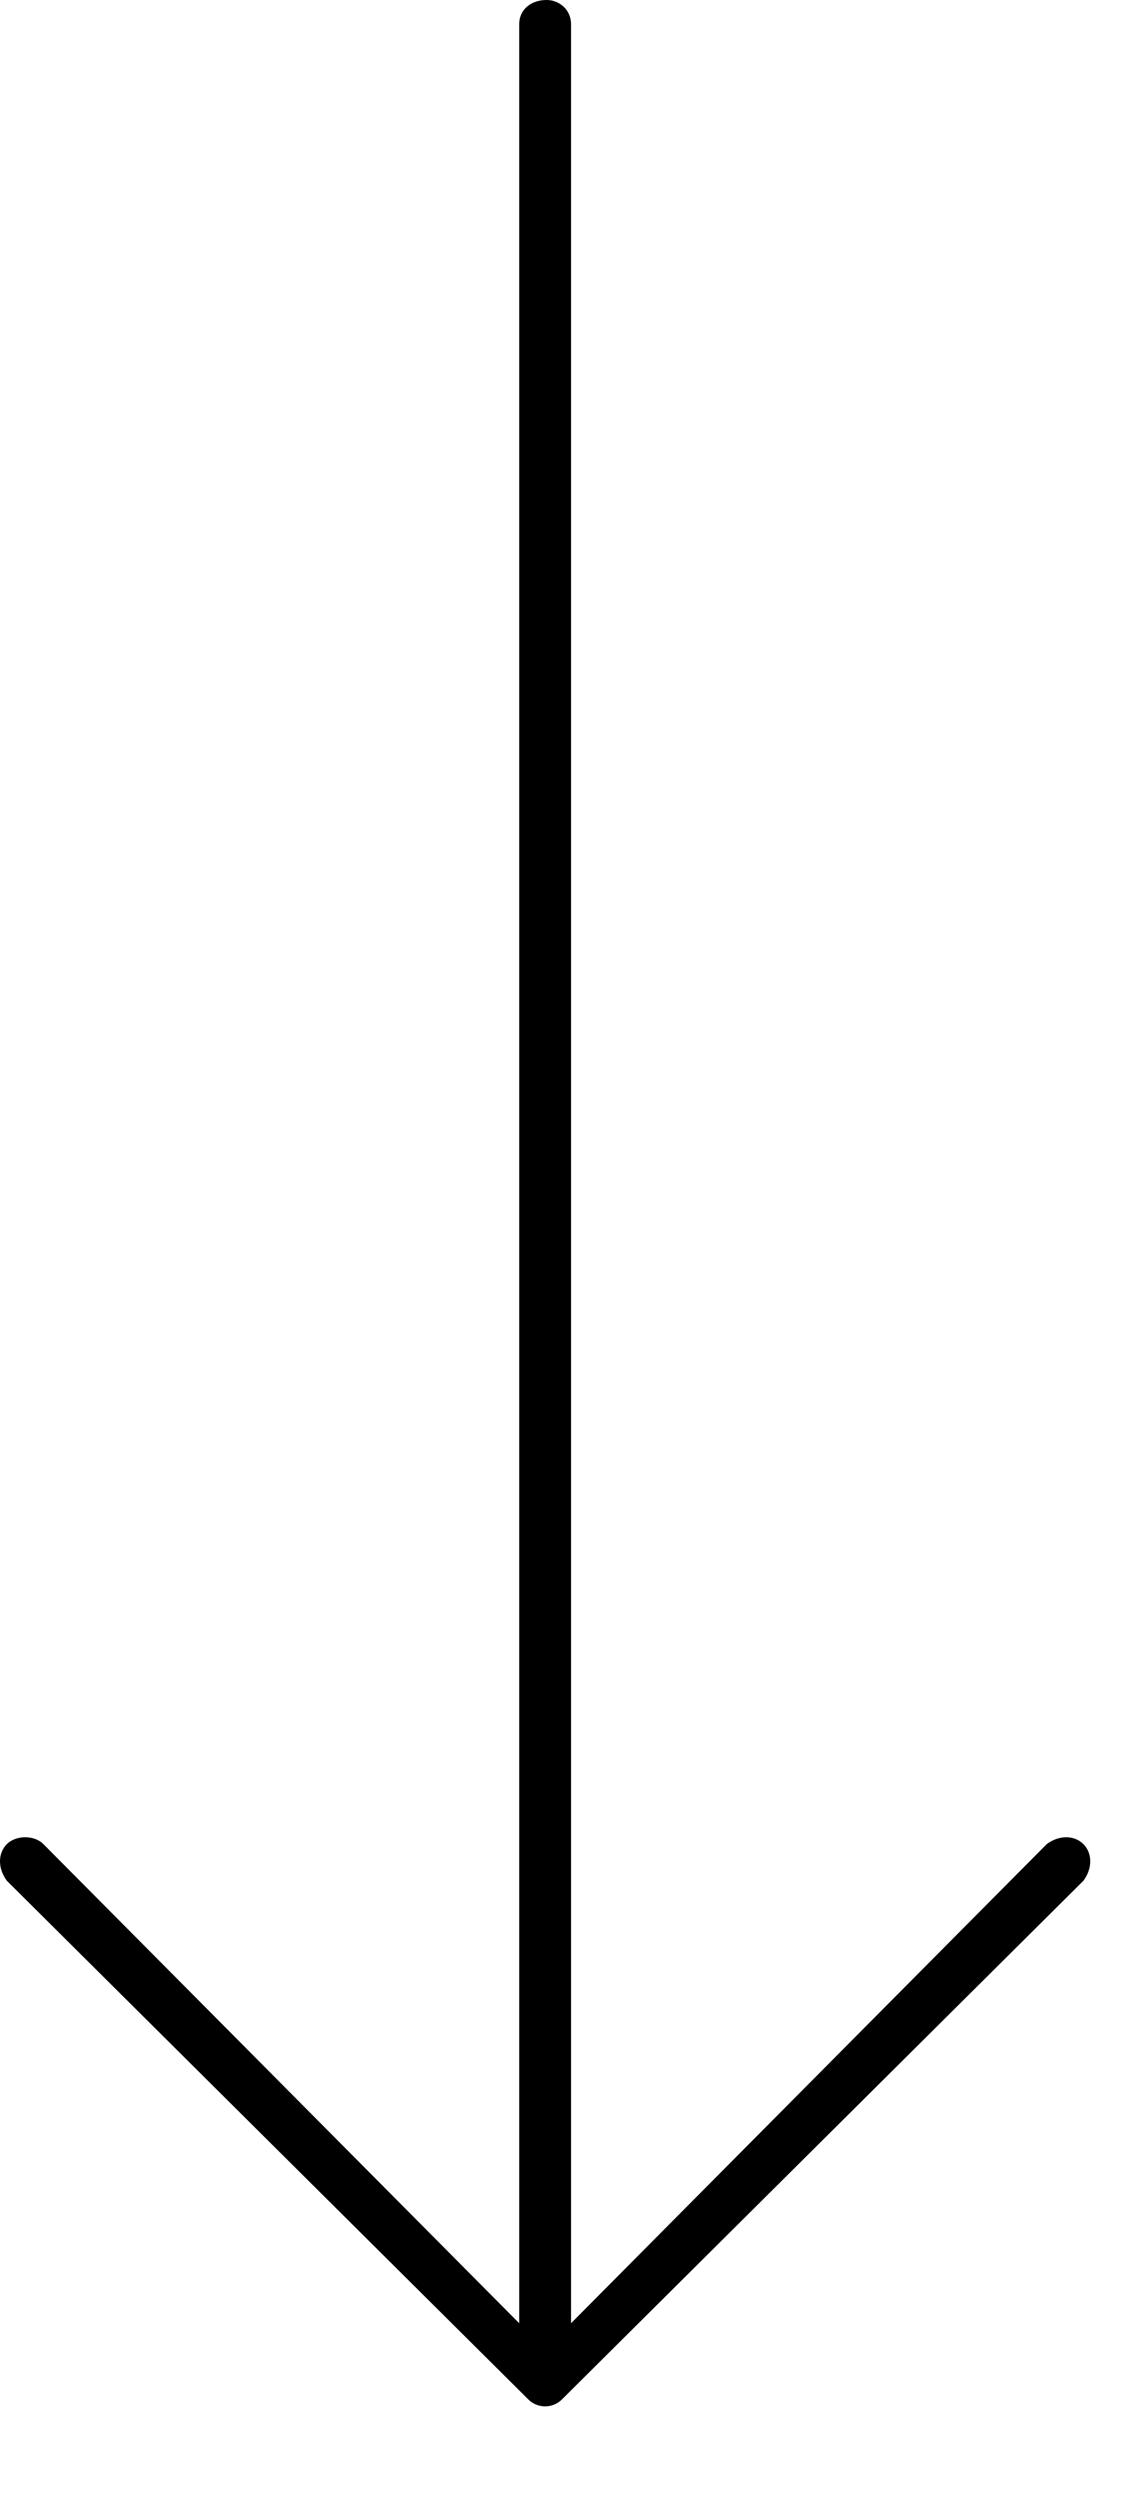 <svg width='11' height='24' viewBox='0 0 11 24' xmlns='http://www.w3.org/2000/svg'><path d='M10.408 18.057L5.398 23.037C5.31 23.125 5.164 23.125 5.076 23.037L0.066 18.057C-0.022 17.939 -0.022 17.793 0.066 17.705C0.154 17.617 0.33 17.617 0.417 17.705L4.988 22.305V0.234C4.988 0.088 5.105 0 5.251 0C5.369 0 5.486 0.088 5.486 0.234V22.305L10.056 17.705C10.173 17.617 10.32 17.617 10.408 17.705C10.496 17.793 10.496 17.939 10.408 18.057Z'/></svg>